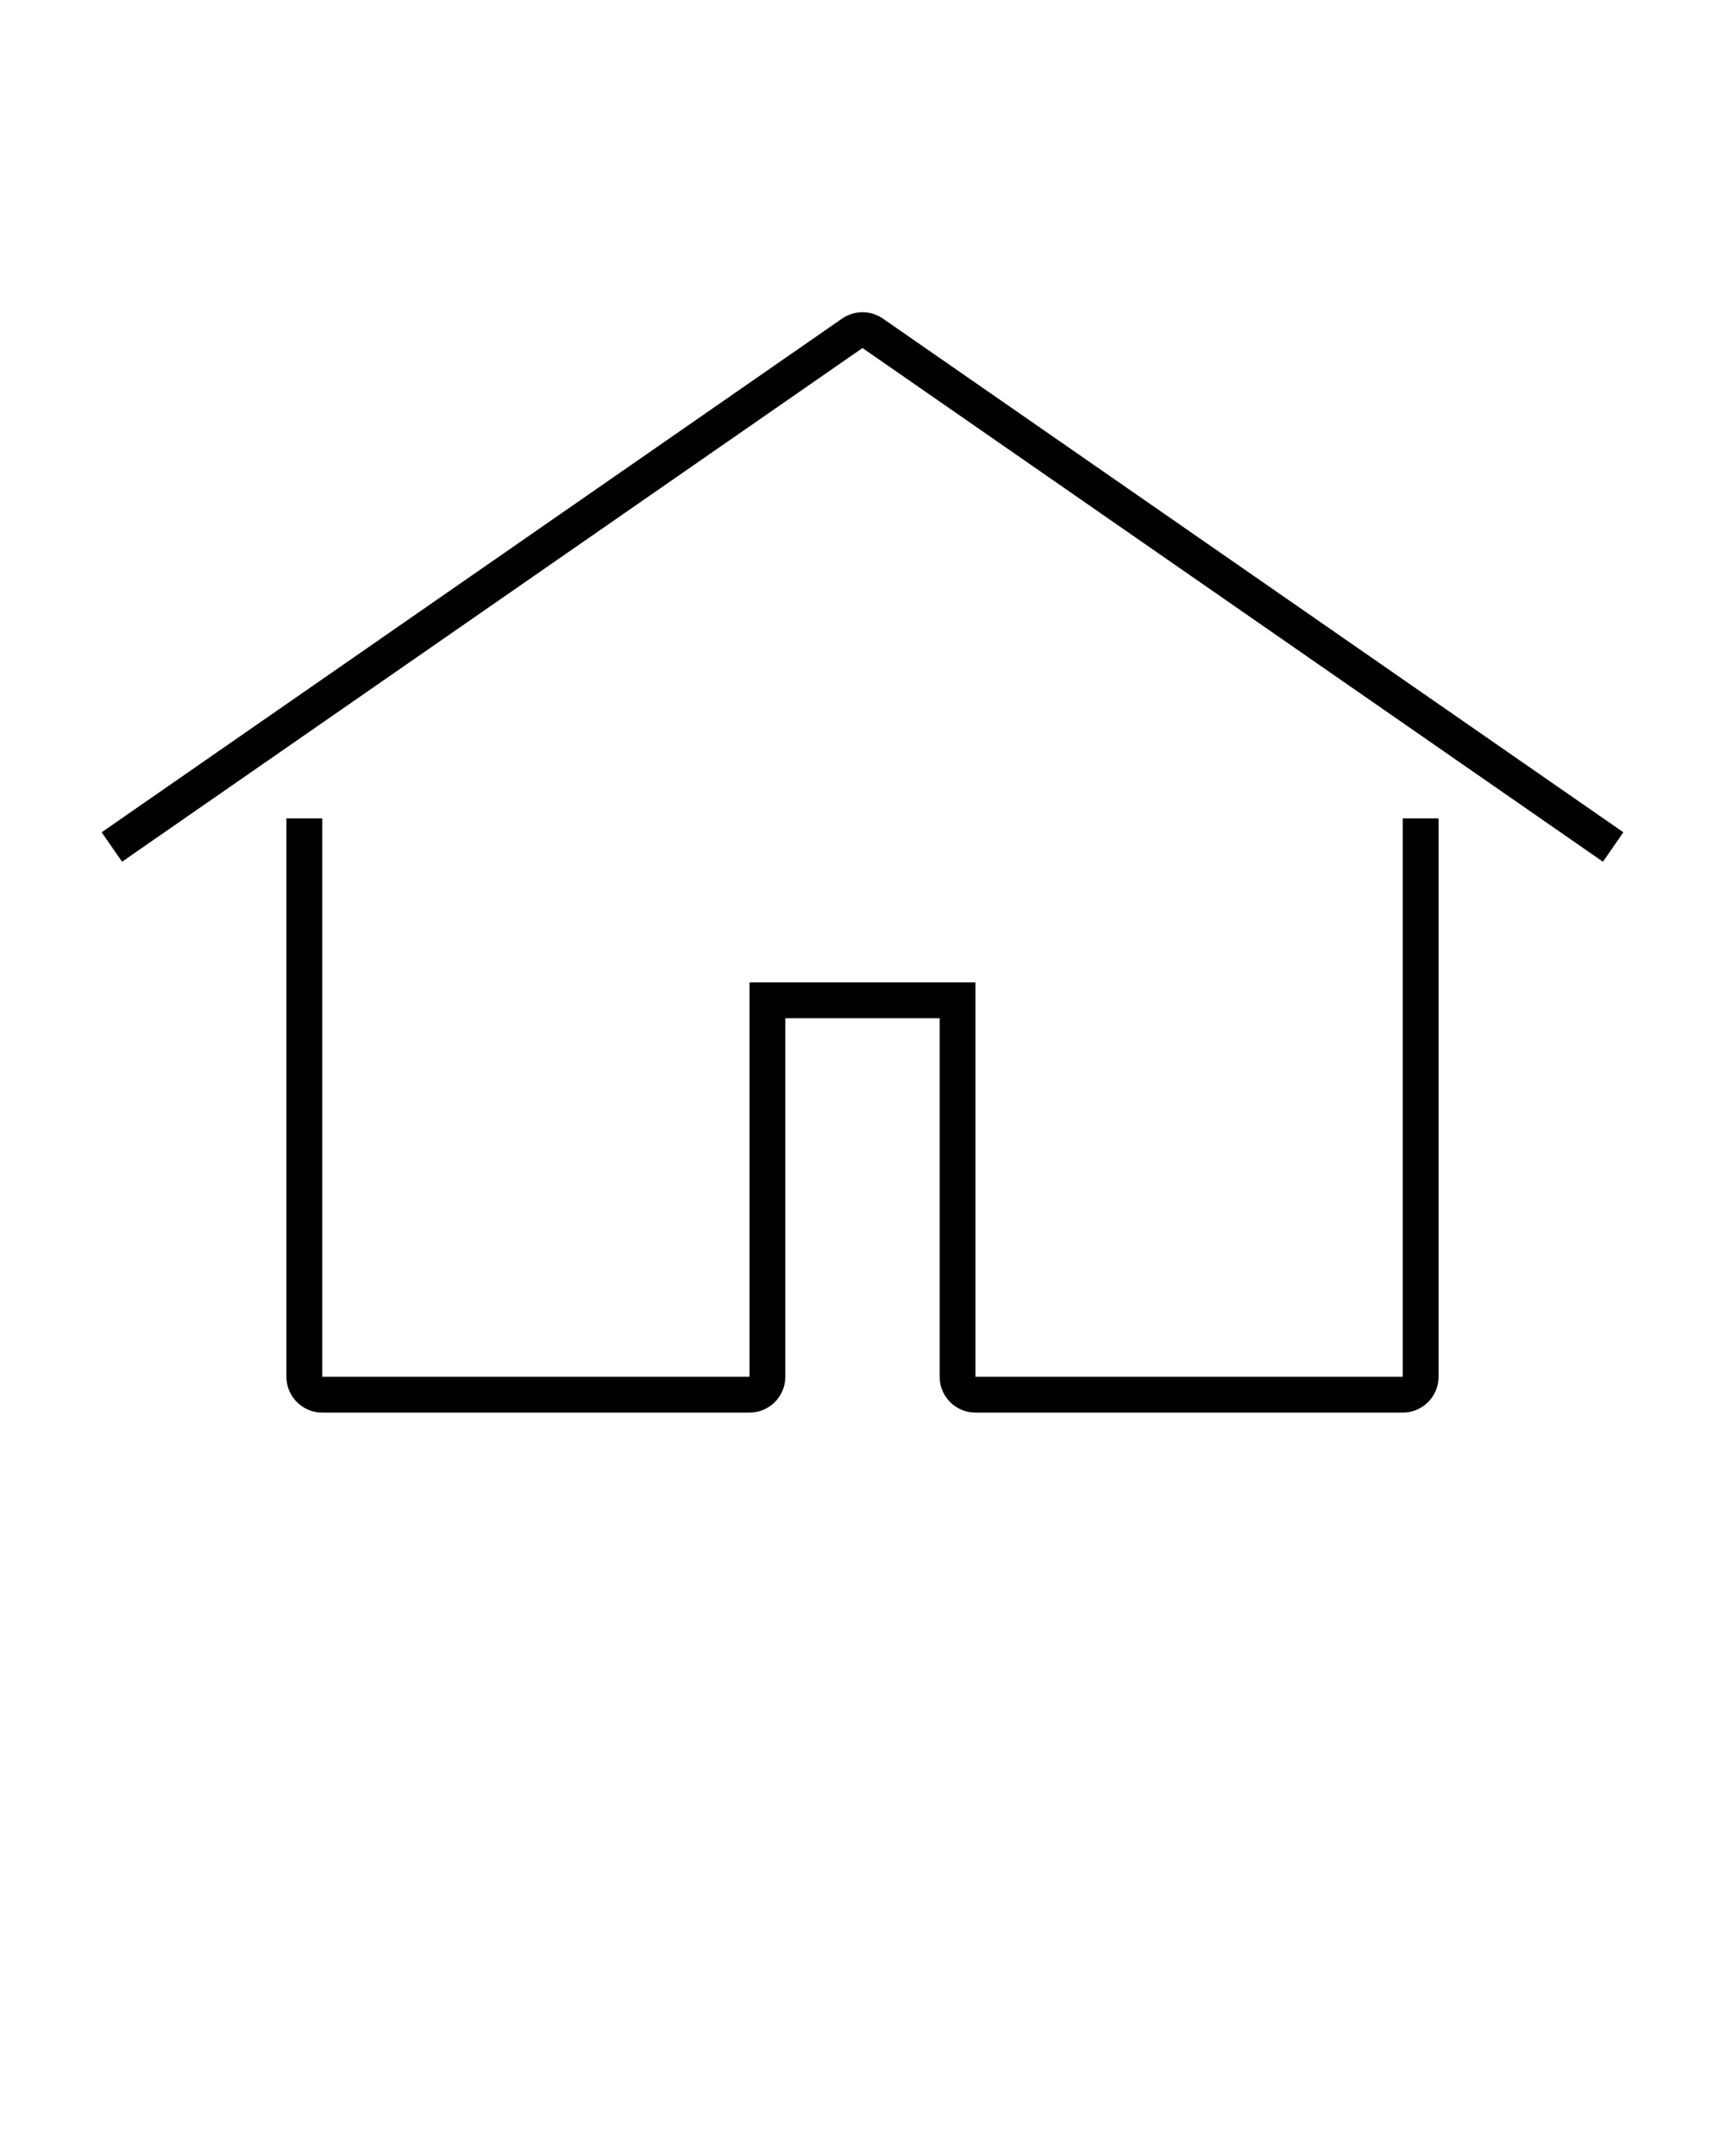 <svg xmlns="http://www.w3.org/2000/svg" xmlns:xlink="http://www.w3.org/1999/xlink" version="1.1" x="0px" y="0px" viewBox="0 0 100 125" enable-background="new 0 0 100 100" xml:space="preserve"><path fill="#000000" d="M7.076,49.961L50,20.178l42.924,29.783l1.184-1.707L51.184,18.472c-0.356-0.246-0.77-0.37-1.184-0.37  s-0.827,0.124-1.184,0.37L5.893,48.254"/><path fill="#000000" d="M81.32,79.822H56.549V56.957H43.451v22.865H18.68V47.447h-2.076v32.375c0,1.146,0.929,2.076,2.076,2.076  h24.771c1.147,0,2.076-0.93,2.076-2.076V59.033h8.945v20.789c0,1.146,0.929,2.076,2.076,2.076H81.32c1.147,0,2.076-0.93,2.076-2.076  V47.447H81.32V79.822z"/></svg>